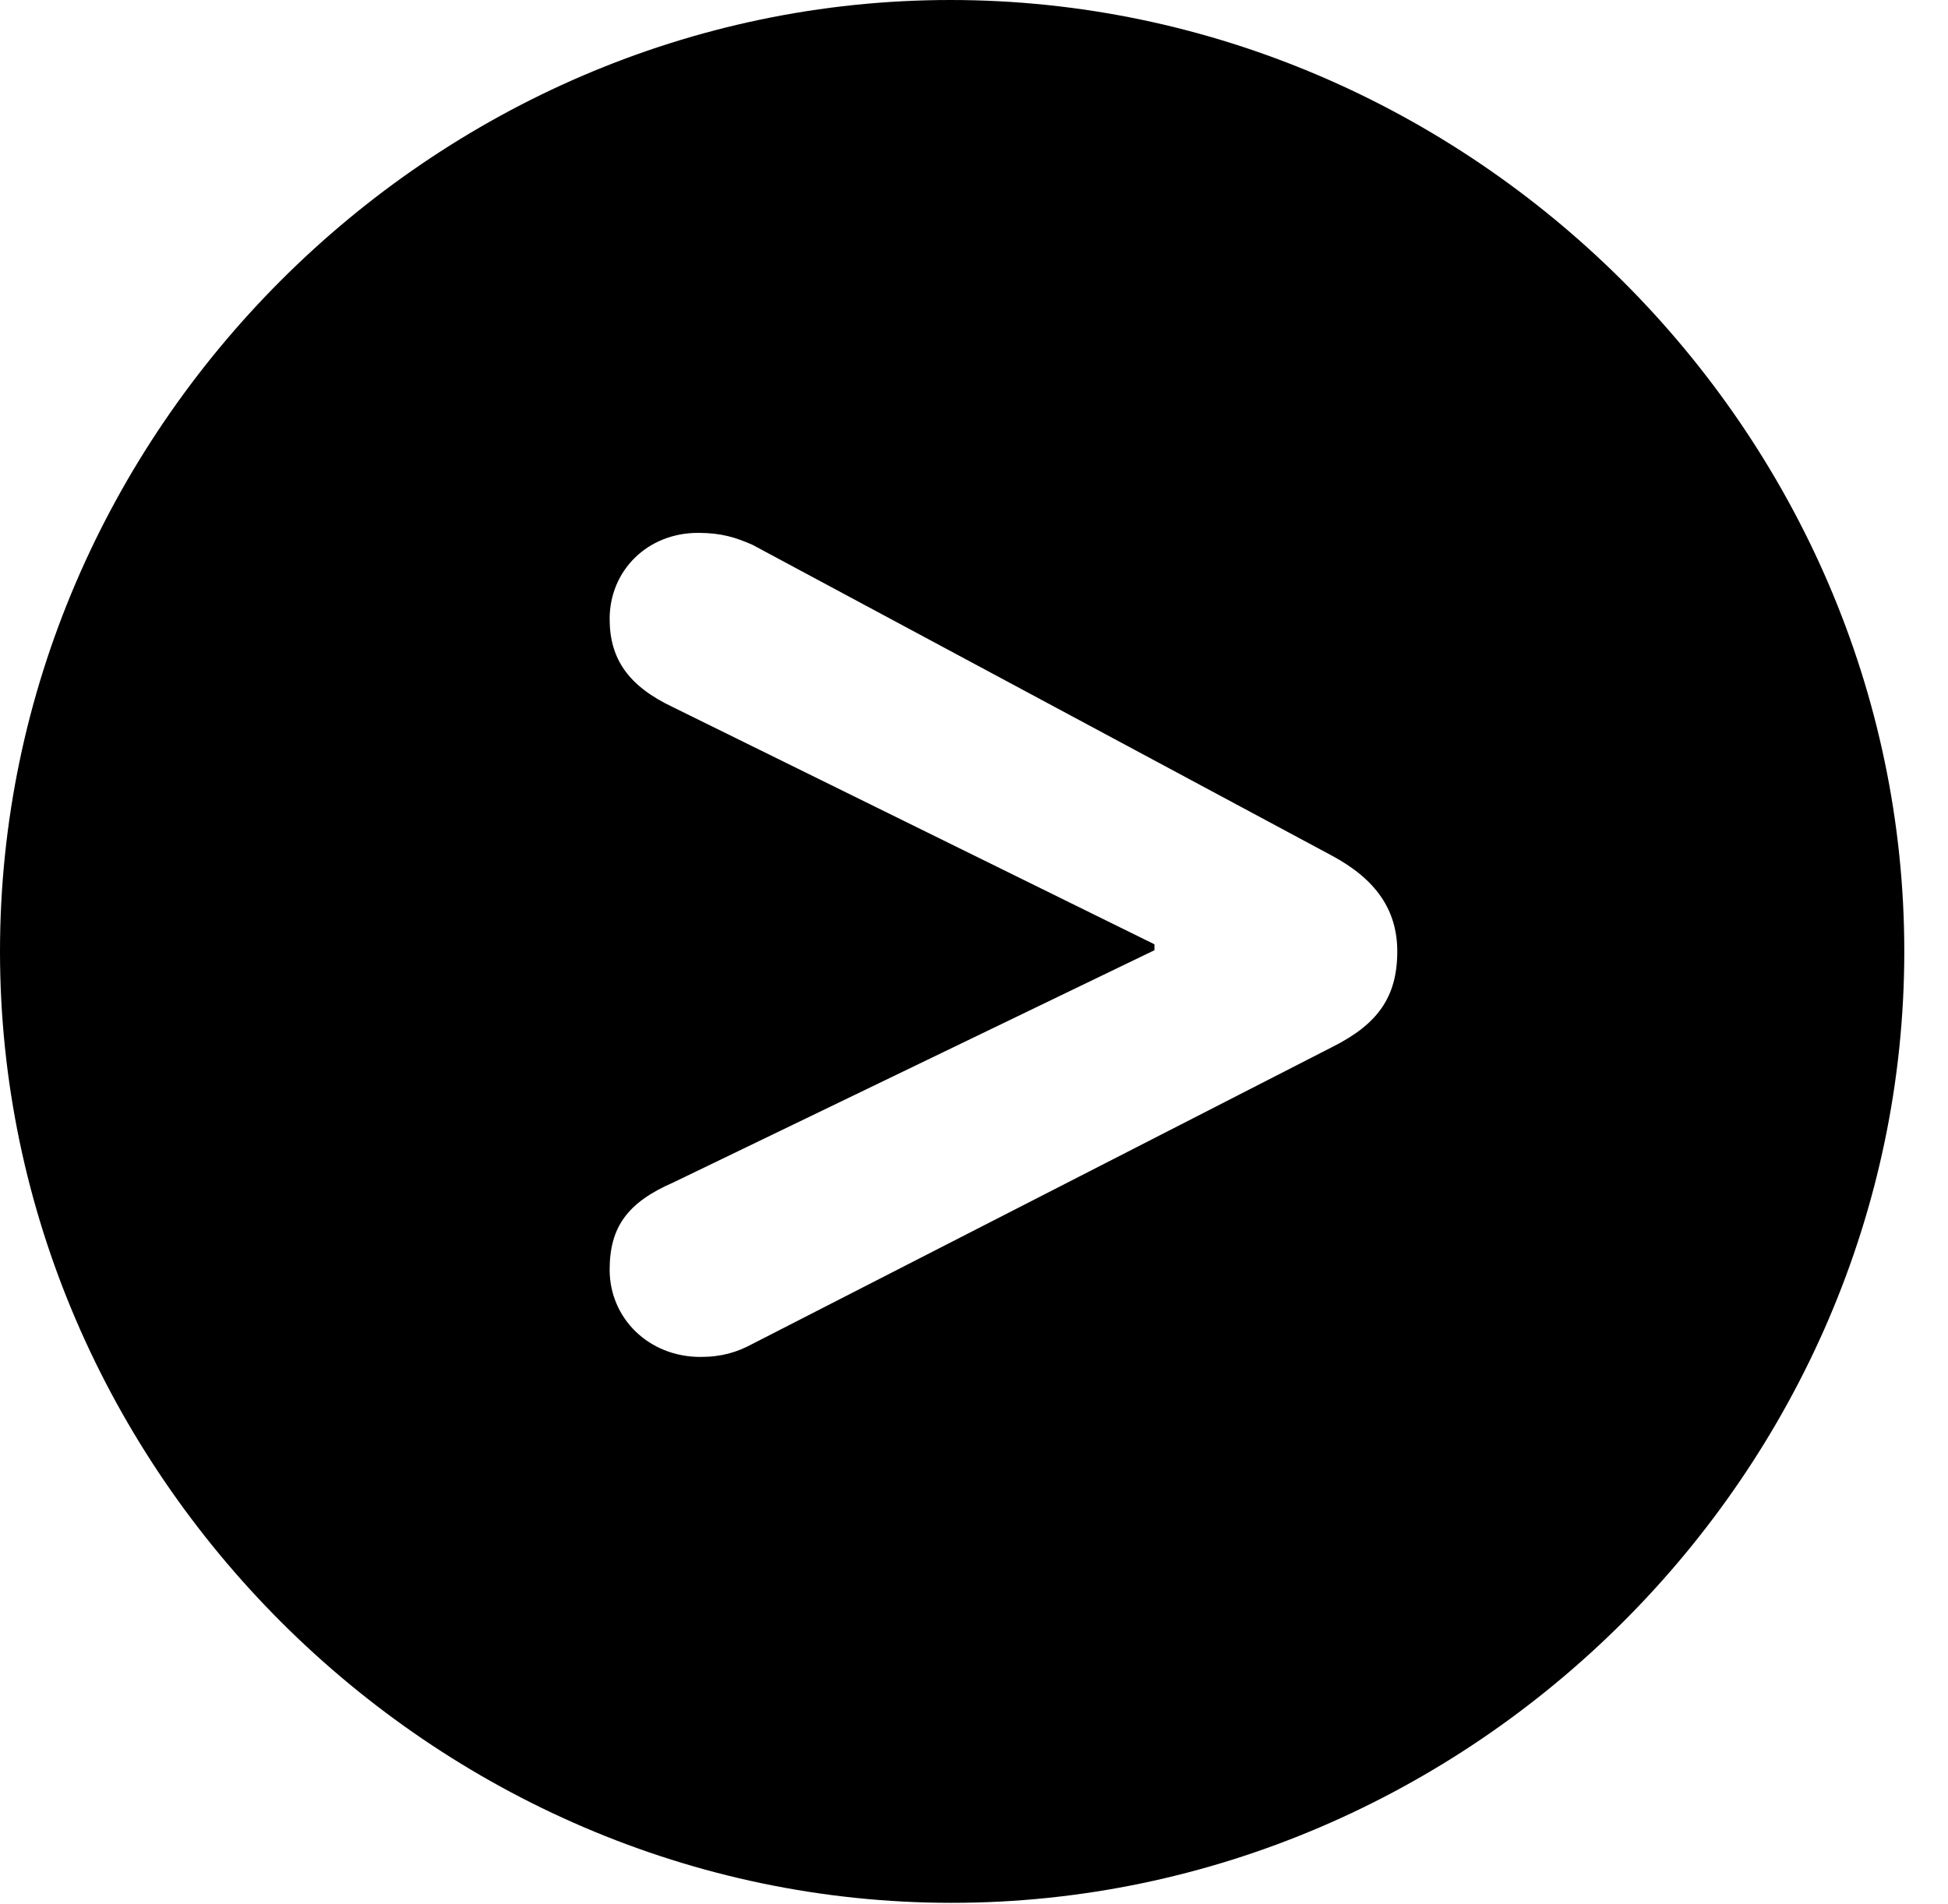 <svg version="1.1" xmlns="http://www.w3.org/2000/svg" xmlns:xlink="http://www.w3.org/1999/xlink" width="16.133" height="15.771" viewBox="0 0 16.133 15.771">
 <g>
  <rect height="15.771" opacity="0" width="16.133" x="0" y="0"/>
  <path d="M15.771 7.881C15.771 12.188 12.188 15.762 7.881 15.762C3.584 15.762 0 12.188 0 7.881C0 3.574 3.574 0 7.871 0C12.178 0 15.771 3.574 15.771 7.881ZM5.049 5.127C5.049 5.459 5.205 5.684 5.576 5.859L9.561 7.822L9.561 7.871L5.576 9.795C5.195 9.961 5.049 10.166 5.049 10.518C5.049 10.918 5.371 11.24 5.801 11.24C5.977 11.24 6.104 11.201 6.23 11.133L11.035 8.672C11.406 8.486 11.572 8.262 11.572 7.881C11.572 7.539 11.396 7.285 11.035 7.09L6.23 4.512C6.094 4.453 5.977 4.414 5.781 4.414C5.361 4.414 5.049 4.727 5.049 5.127Z" fill="currentColor"/>
 </g>
</svg>
